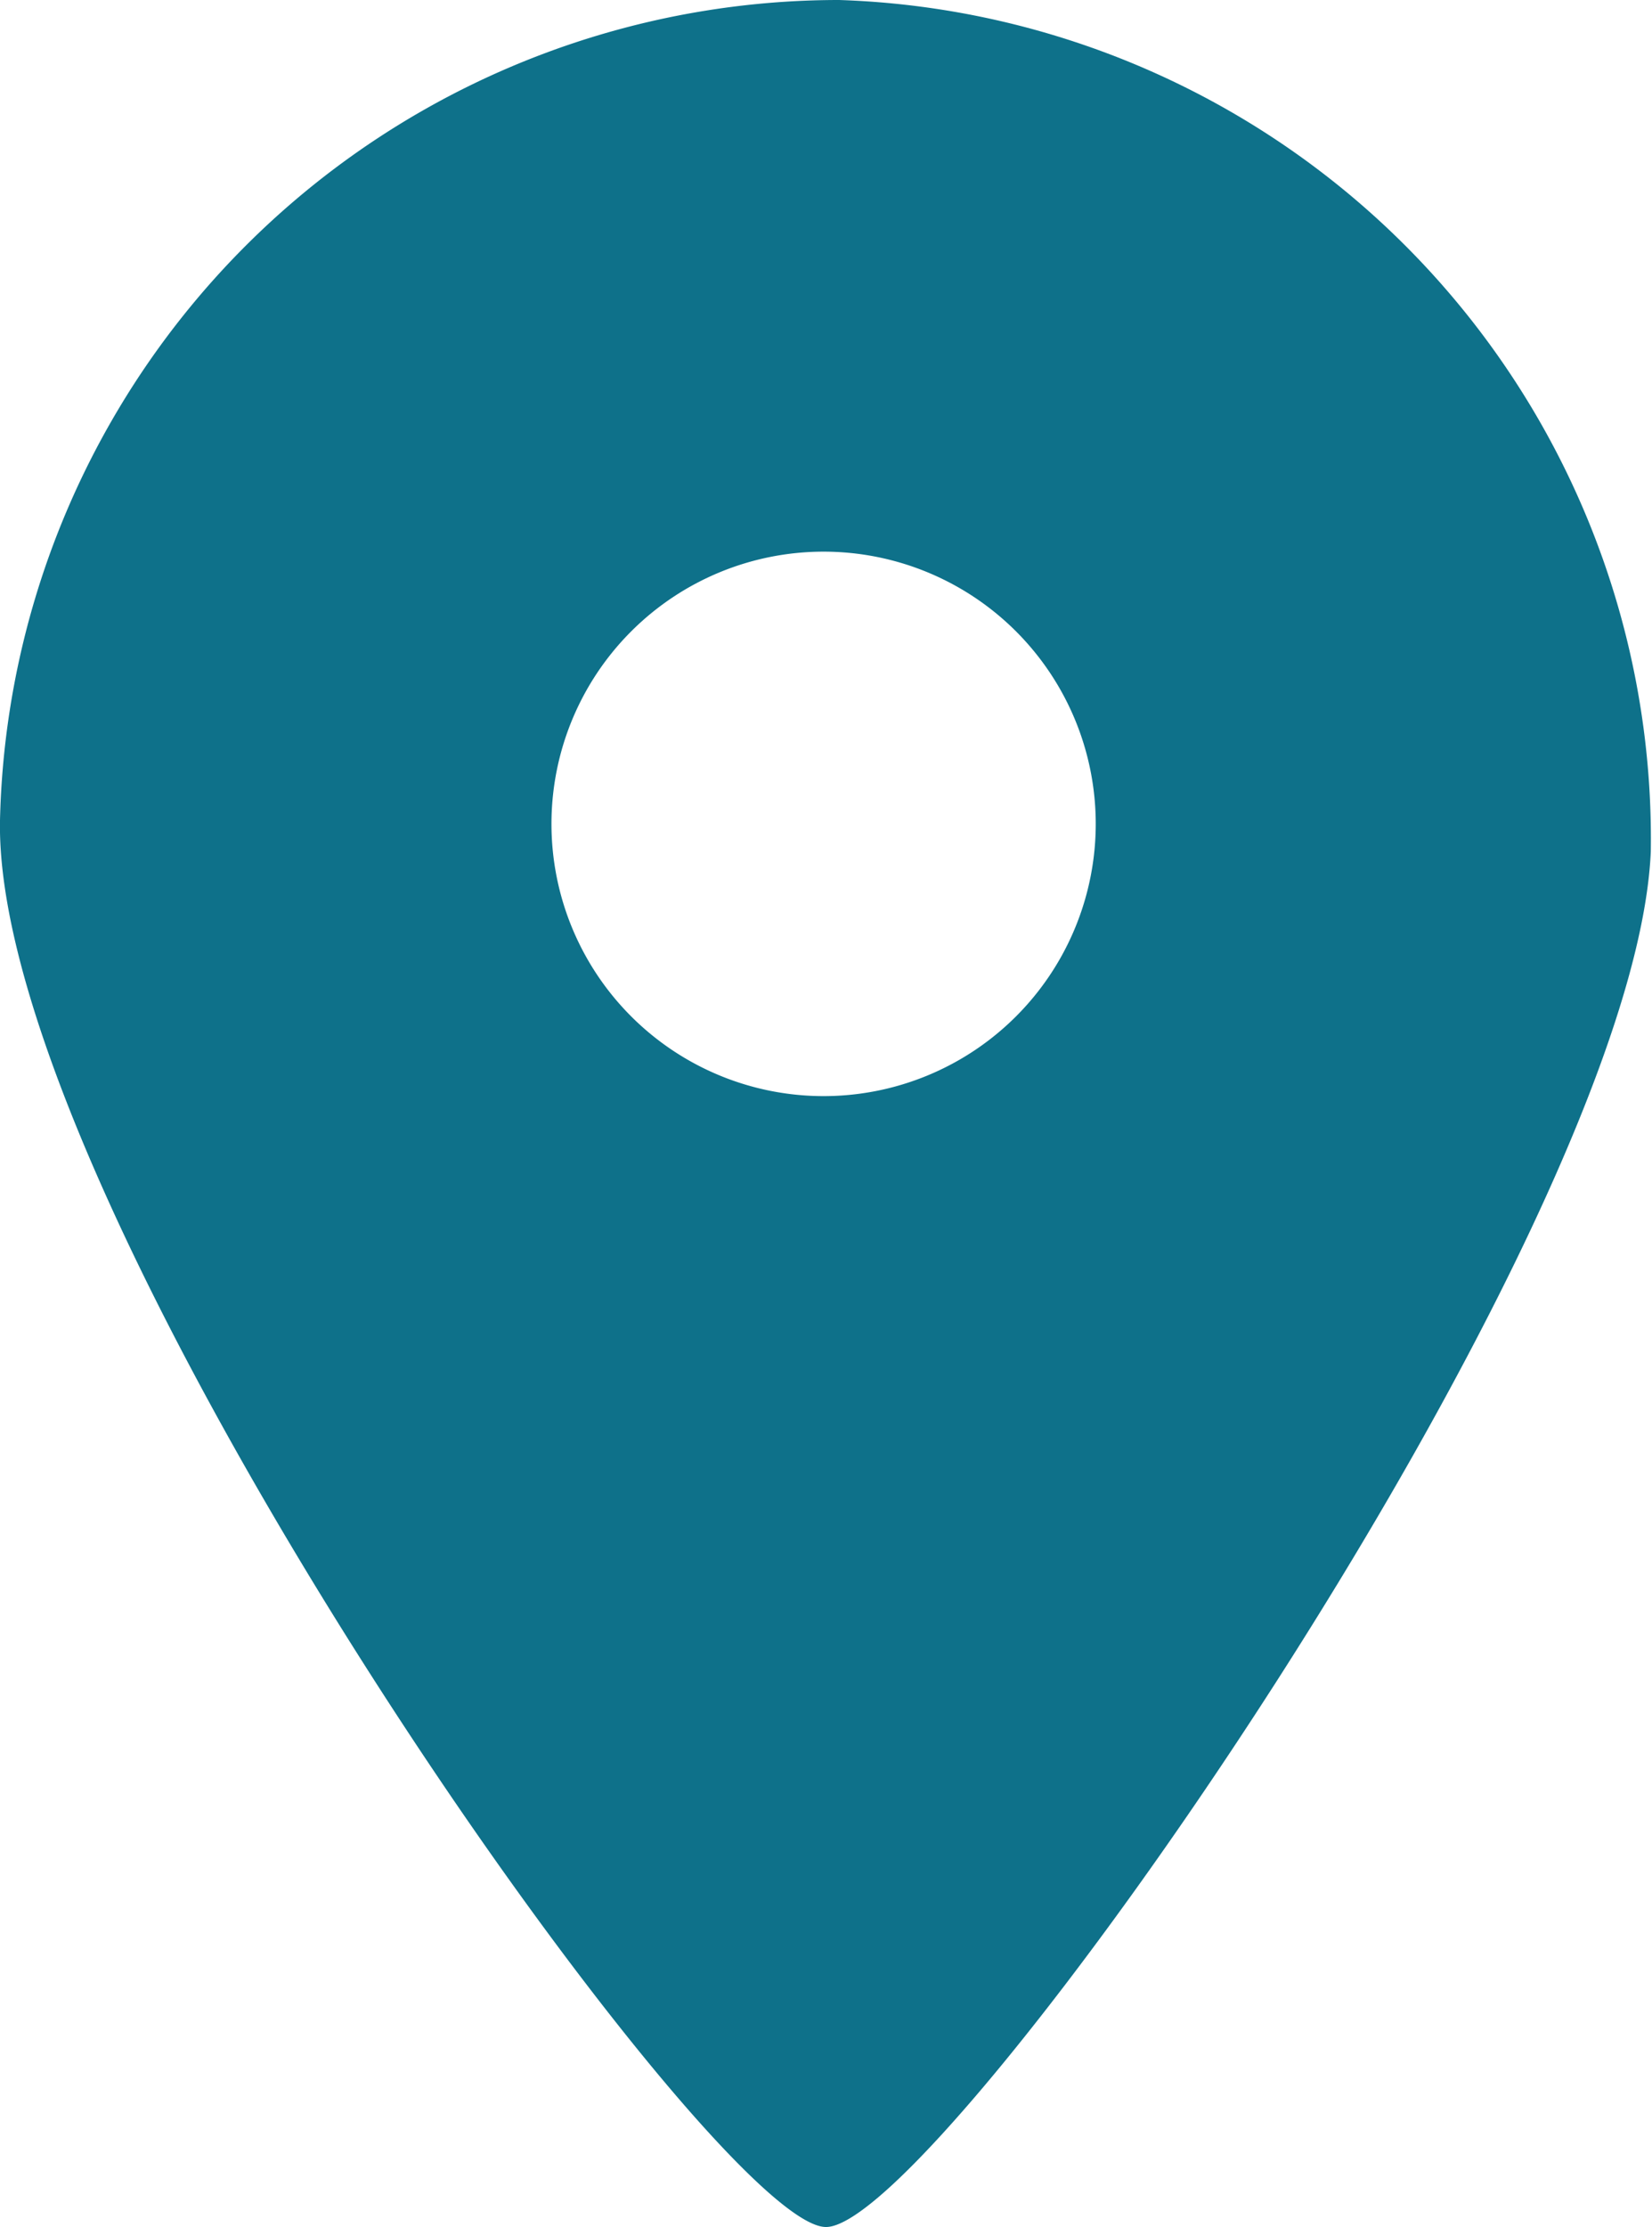 <svg xmlns="http://www.w3.org/2000/svg" viewBox="0 0 13.78 18.57"><defs><style>.cls-1{fill:#0e718a;}</style></defs><title>blue_place</title><g id="Layer_2" data-name="Layer 2"><g id="Layer_1-2" data-name="Layer 1"><path class="cls-1" d="M7,0A7,7,0,0,0,0,6.84c-.06,3.25,5.94,11.73,6.89,11.73s6.74-8.25,6.88-11.47A7,7,0,0,0,7,0ZM6.87,9.14A2.27,2.27,0,1,1,9.14,6.87,2.27,2.27,0,0,1,6.87,9.14Z"/></g></g></svg>